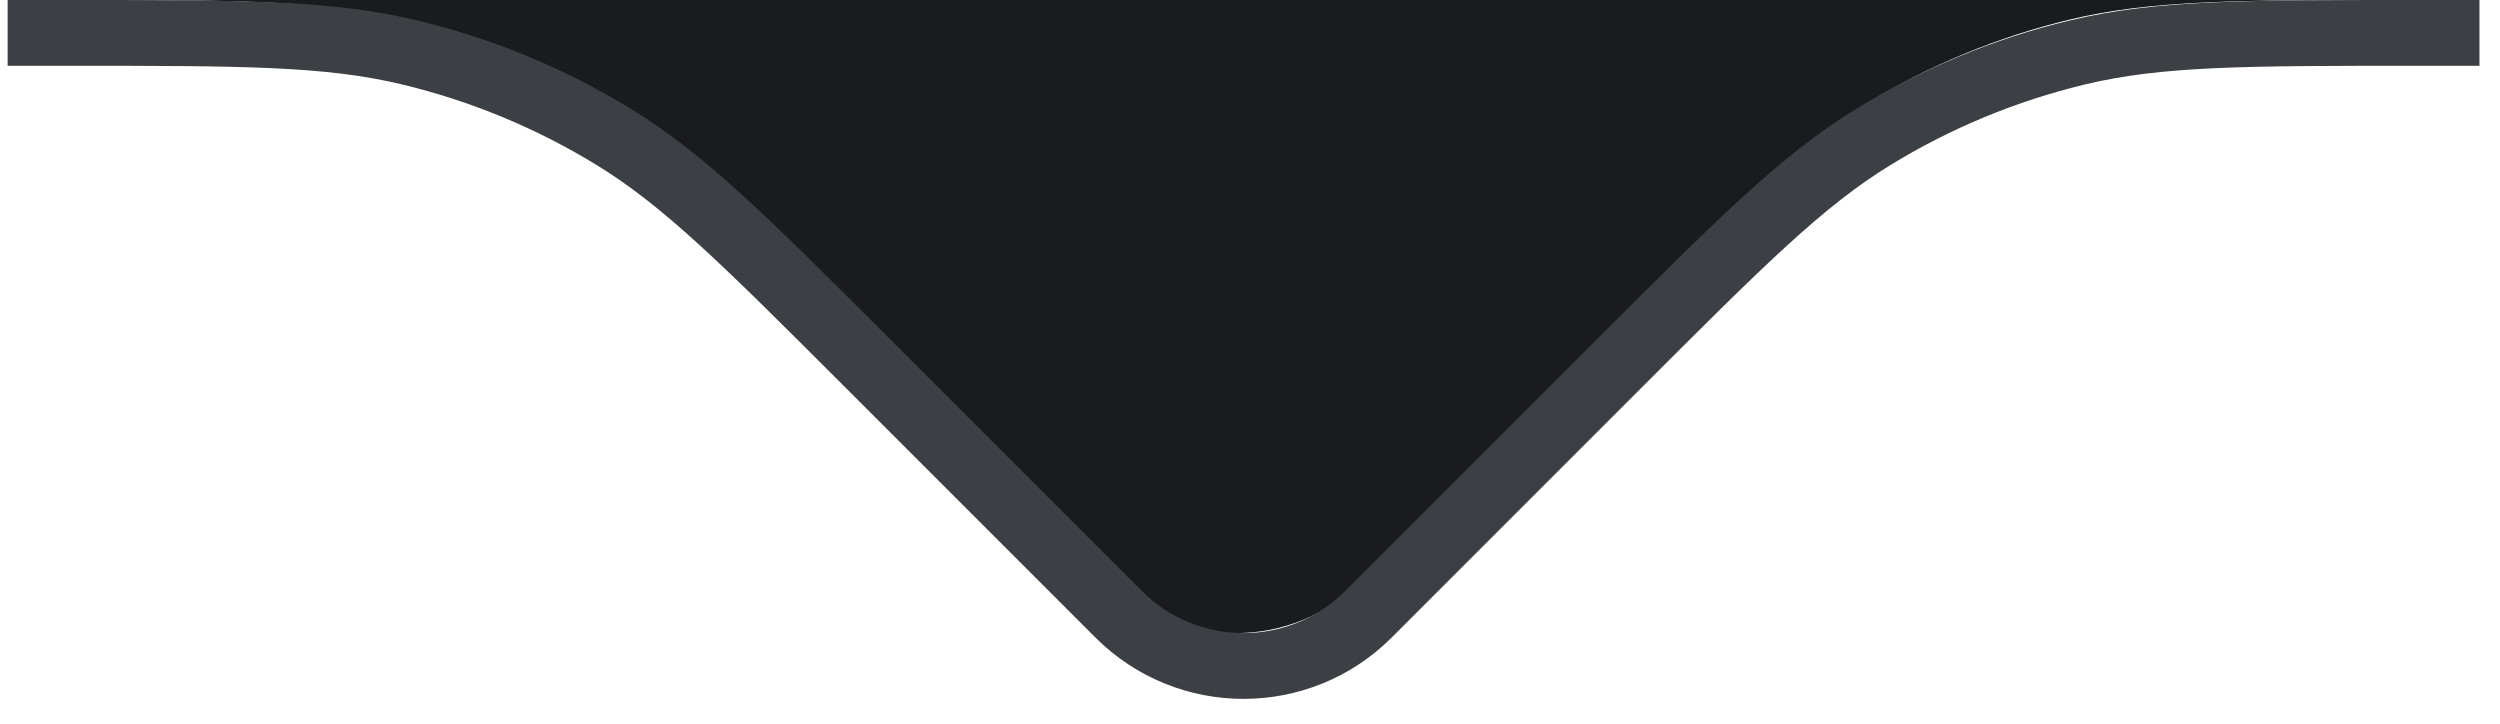 <svg width="38" height="11" viewBox="0 0 38 11" fill="none" xmlns="http://www.w3.org/2000/svg">
<path d="M16.888 8.837L13.082 5.031C11.225 3.174 10.297 2.246 9.213 1.582C8.253 0.993 7.206 0.56 6.111 0.297C4.875 0 3.562 0 0.937 0H36.635C34.009 0 32.697 0 31.461 0.297C30.366 0.56 29.319 0.993 28.358 1.582C27.275 2.246 26.346 3.174 24.49 5.031L20.683 8.837C19.635 9.885 17.936 9.885 16.888 8.837Z" fill="#191B1E"/>
<path d="M0.116 0.5H1.053C3.679 0.5 4.991 0.5 6.227 0.797C7.322 1.06 8.369 1.493 9.33 2.082C10.413 2.746 11.341 3.674 13.198 5.531L17.004 9.337C18.052 10.385 19.752 10.385 20.8 9.337L24.606 5.531C26.463 3.674 27.391 2.746 28.474 2.082C29.435 1.493 30.482 1.06 31.577 0.797C32.813 0.5 34.126 0.5 36.751 0.5H37.688" stroke="#3C3F43"/>
</svg>
